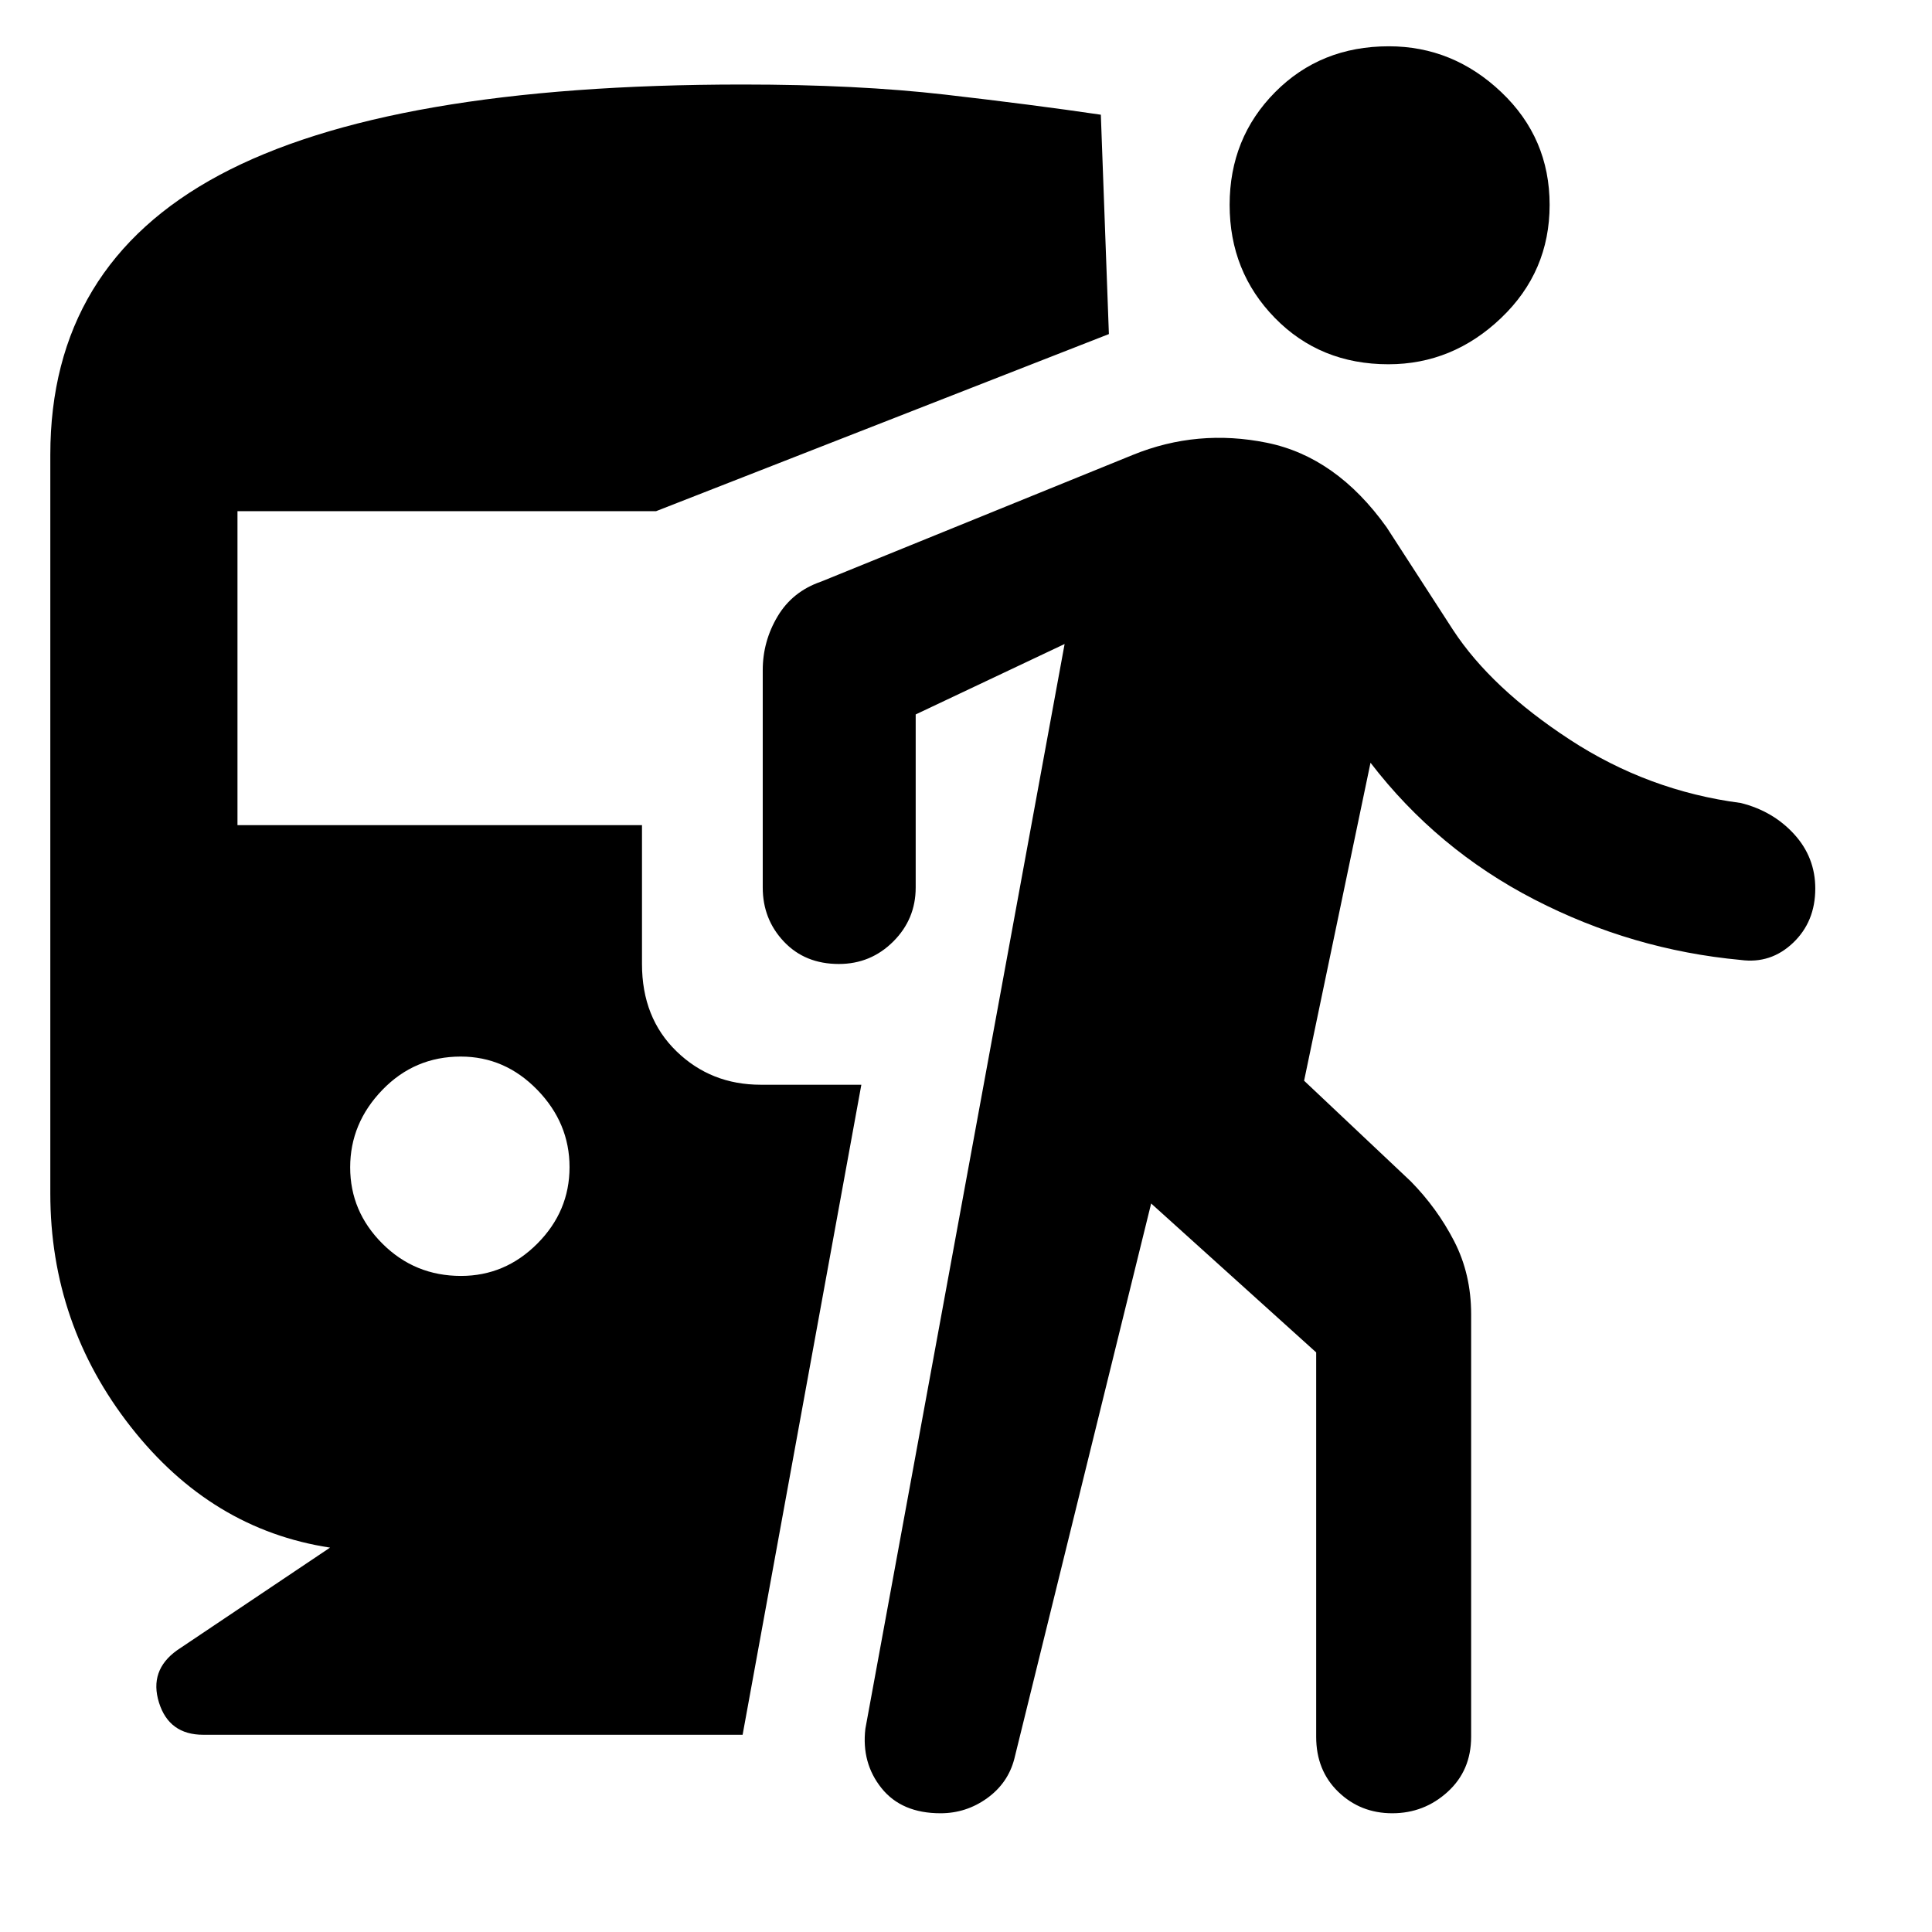 <svg xmlns="http://www.w3.org/2000/svg" height="48" viewBox="0 -960 960 960" width="48"><path d="M229.06-326Q251-326 267-342.06q16-16.06 16-38t-16.06-38.44q-16.06-16.5-38-16.5Q206-435 190-418.44q-16 16.56-16 38.5T190.06-342q16.06 16 39 16ZM164-191q-59-9-99-60T25-367v-367q0-94 84-139t260-45q57 0 100.5 5t77.5 10l4 109-225 88H118v156h201v69q0 26.75 17.13 43.37Q353.25-421 378-421h50L369-98H101q-17 0-22-16t9-26l76-51Zm408-171L504-86q-3.15 12.06-13.53 19.53Q480.08-59 467.33-59 448-59 438-71.5t-8-29.5l99-539-74 35v86q0 15.75-11.18 26.87-11.17 11.13-27 11.13-16.82 0-27.32-11.13Q379-503.25 379-519v-108q0-14.33 7.38-26.72Q393.75-666.11 408-671l155-63q32-13 66.5-6t59.5 42l33 51q19 29 58 54.5t85 31.5q16 4 26.5 15.5t10.5 27q0 16.5-11.05 27T865-483q-54-5-102.5-30T681-581l-33 158 53 50q13.12 13.34 21.56 29.72T731-307v210q0 16.75-11.68 27.37Q707.65-59 691.82-59 676-59 665-69.63 654-80.25 654-97v-191l-82-74Zm117.91-417q-33.91 0-56.41-23T611-858.2q0-33.21 22.59-56 22.59-22.8 56.5-22.8Q722-937 746-914.2q24 22.79 24 56 0 33.2-24.09 56.2t-56 23Z"/></svg>